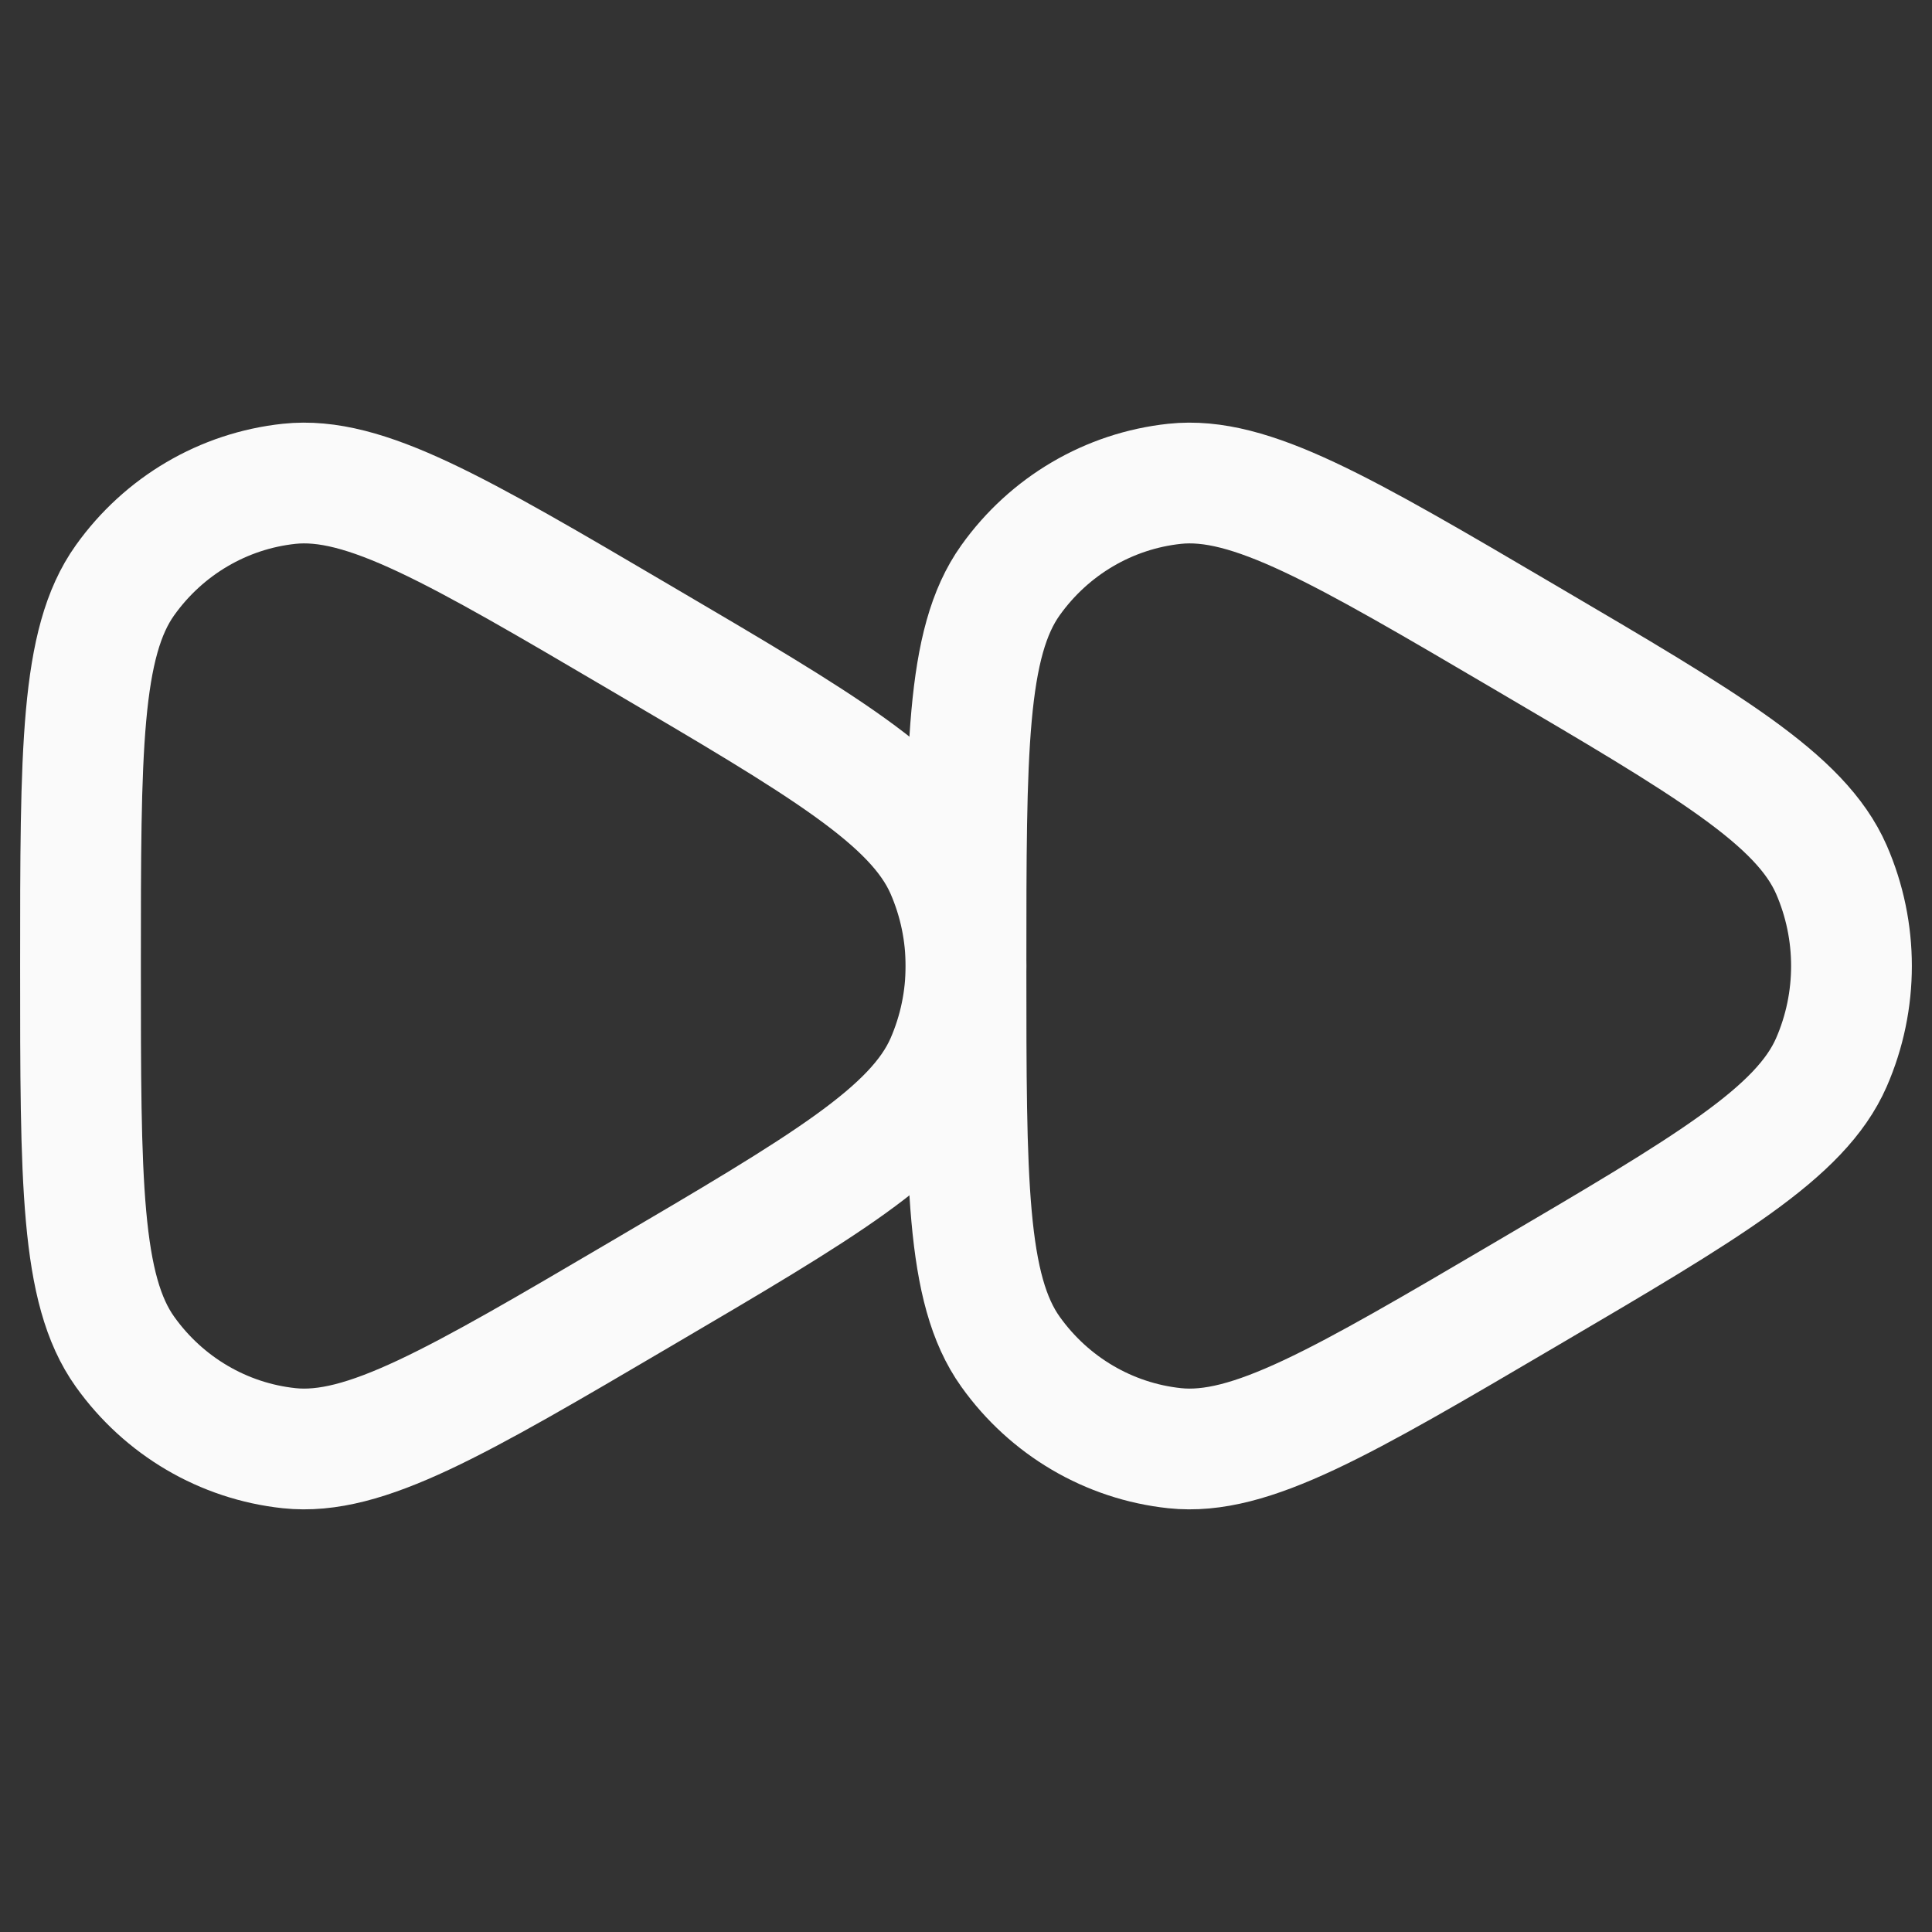 <svg width="24" height="24" viewBox="0 0 24 24" fill="none" xmlns="http://www.w3.org/2000/svg">
<rect x="0" y="0" width="24" height="24" fill="#333333" stroke="none"/>
<path d="M7.947 7.919C10.227 9.258 11.367 9.928 11.75 10.802C12.083 11.565 12.083 12.435 11.75 13.198C11.367 14.072 10.227 14.742 7.947 16.081C5.668 17.421 4.528 18.09 3.592 17.99C2.776 17.903 2.035 17.468 1.553 16.792C1 16.018 1 14.679 1 12C1 9.321 1 7.982 1.553 7.208C2.035 6.532 2.776 6.097 3.592 6.01C4.528 5.91 5.668 6.579 7.947 7.919Z" stroke="#FAFAFA" stroke-width="1.5"/>
<path d="M18.947 7.919C21.227 9.258 22.367 9.928 22.75 10.802C23.083 11.565 23.083 12.435 22.75 13.198C22.367 14.072 21.227 14.742 18.947 16.081C16.668 17.421 15.528 18.09 14.592 17.99C13.776 17.903 13.035 17.468 12.553 16.792C12 16.018 12 14.679 12 12C12 9.321 12 7.982 12.553 7.208C13.035 6.532 13.776 6.097 14.592 6.01C15.528 5.91 16.668 6.579 18.947 7.919Z" stroke="#FAFAFA" stroke-width="1.5"/>
</svg>
